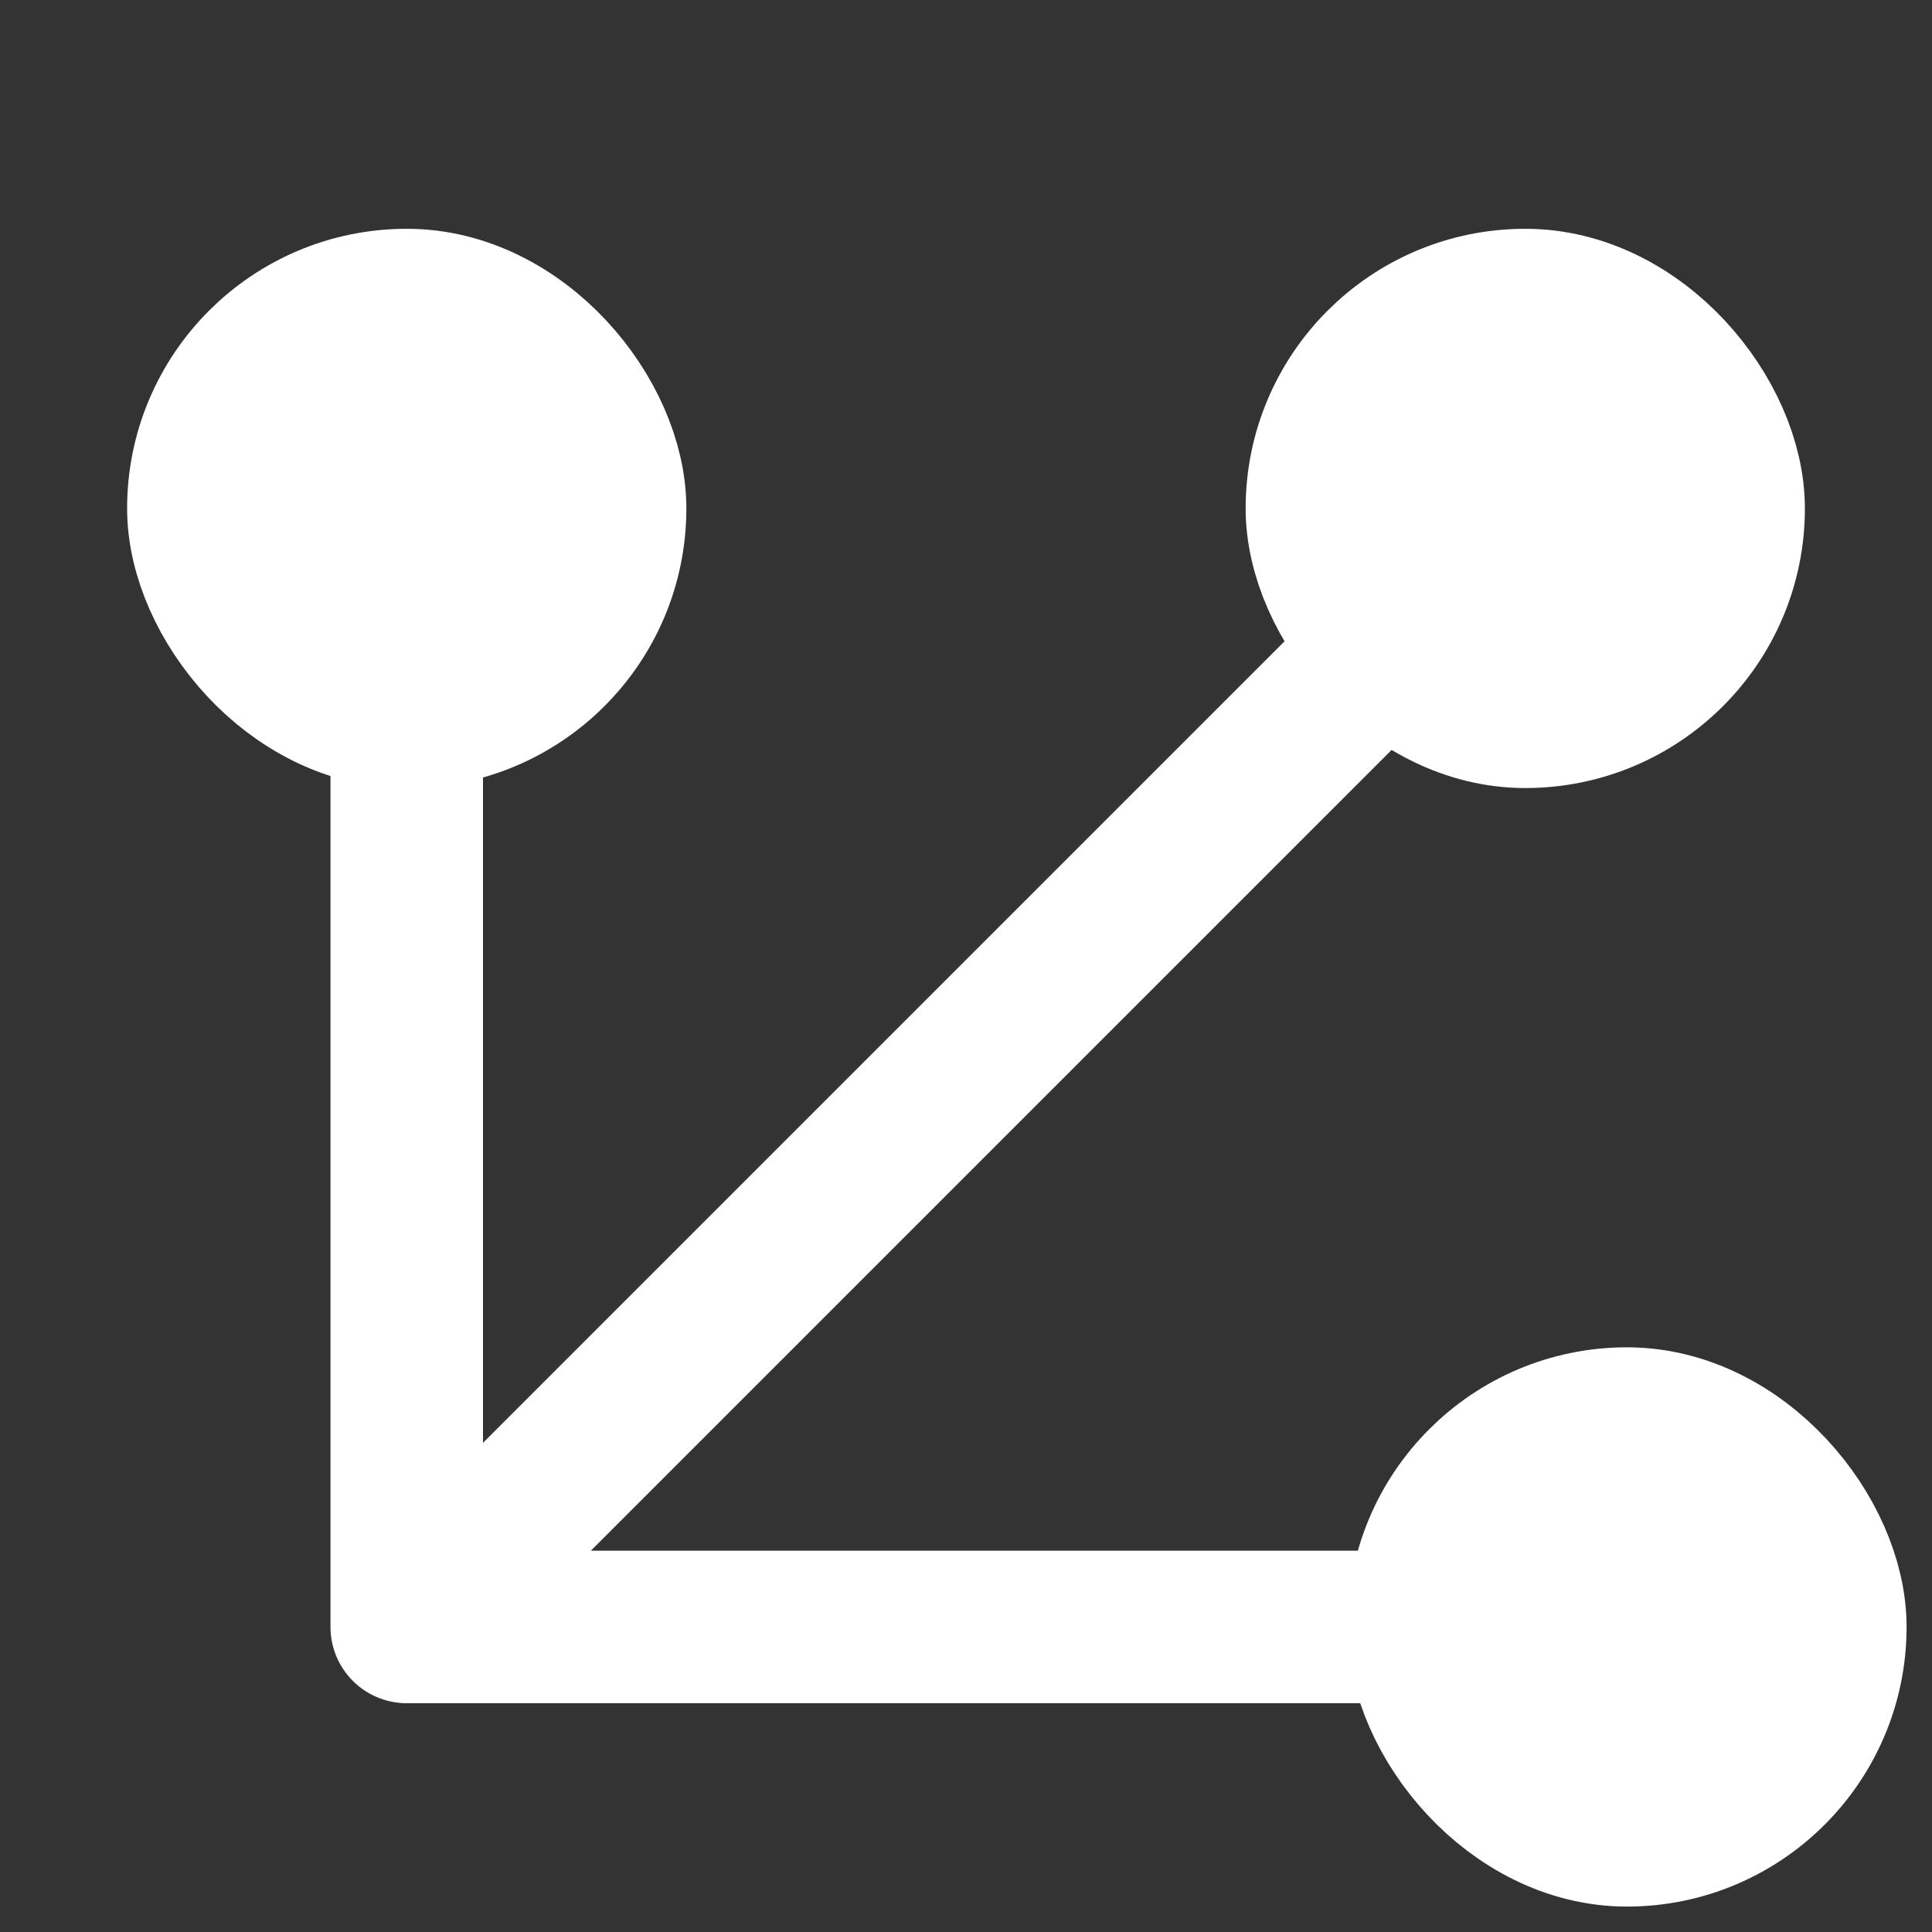 <svg width="17" height="17" viewBox="0 0 19 19" fill="#fff" xmlns="http://www.w3.org/2000/svg">
  <rect x="0" y="0" width="19" height="19" fill="#333333" stroke="none"/>
  <path d="M4 16V7M4 16H14M4 16L13.5 6.5" stroke="#fff" fill="#fff" stroke-width="1.5" stroke-linecap="round" stroke-linejoin="round"></path>
  <rect x="2" y="3" width="4" height="4" rx="2" stroke="#fff" fill="#fff" stroke-width="1.5" stroke-linecap="round" stroke-linejoin="round"></rect>
  <rect x="14" y="14" width="4" height="4" rx="2" stroke="#fff" fill="#fff" stroke-width="1.5" stroke-linecap="round" stroke-linejoin="round"></rect>
  <rect x="13" y="3" width="4" height="4" rx="2" stroke="#fff" fill="#fff" stroke-width="1.5" stroke-linecap="round" stroke-linejoin="round"></rect>
</svg>
